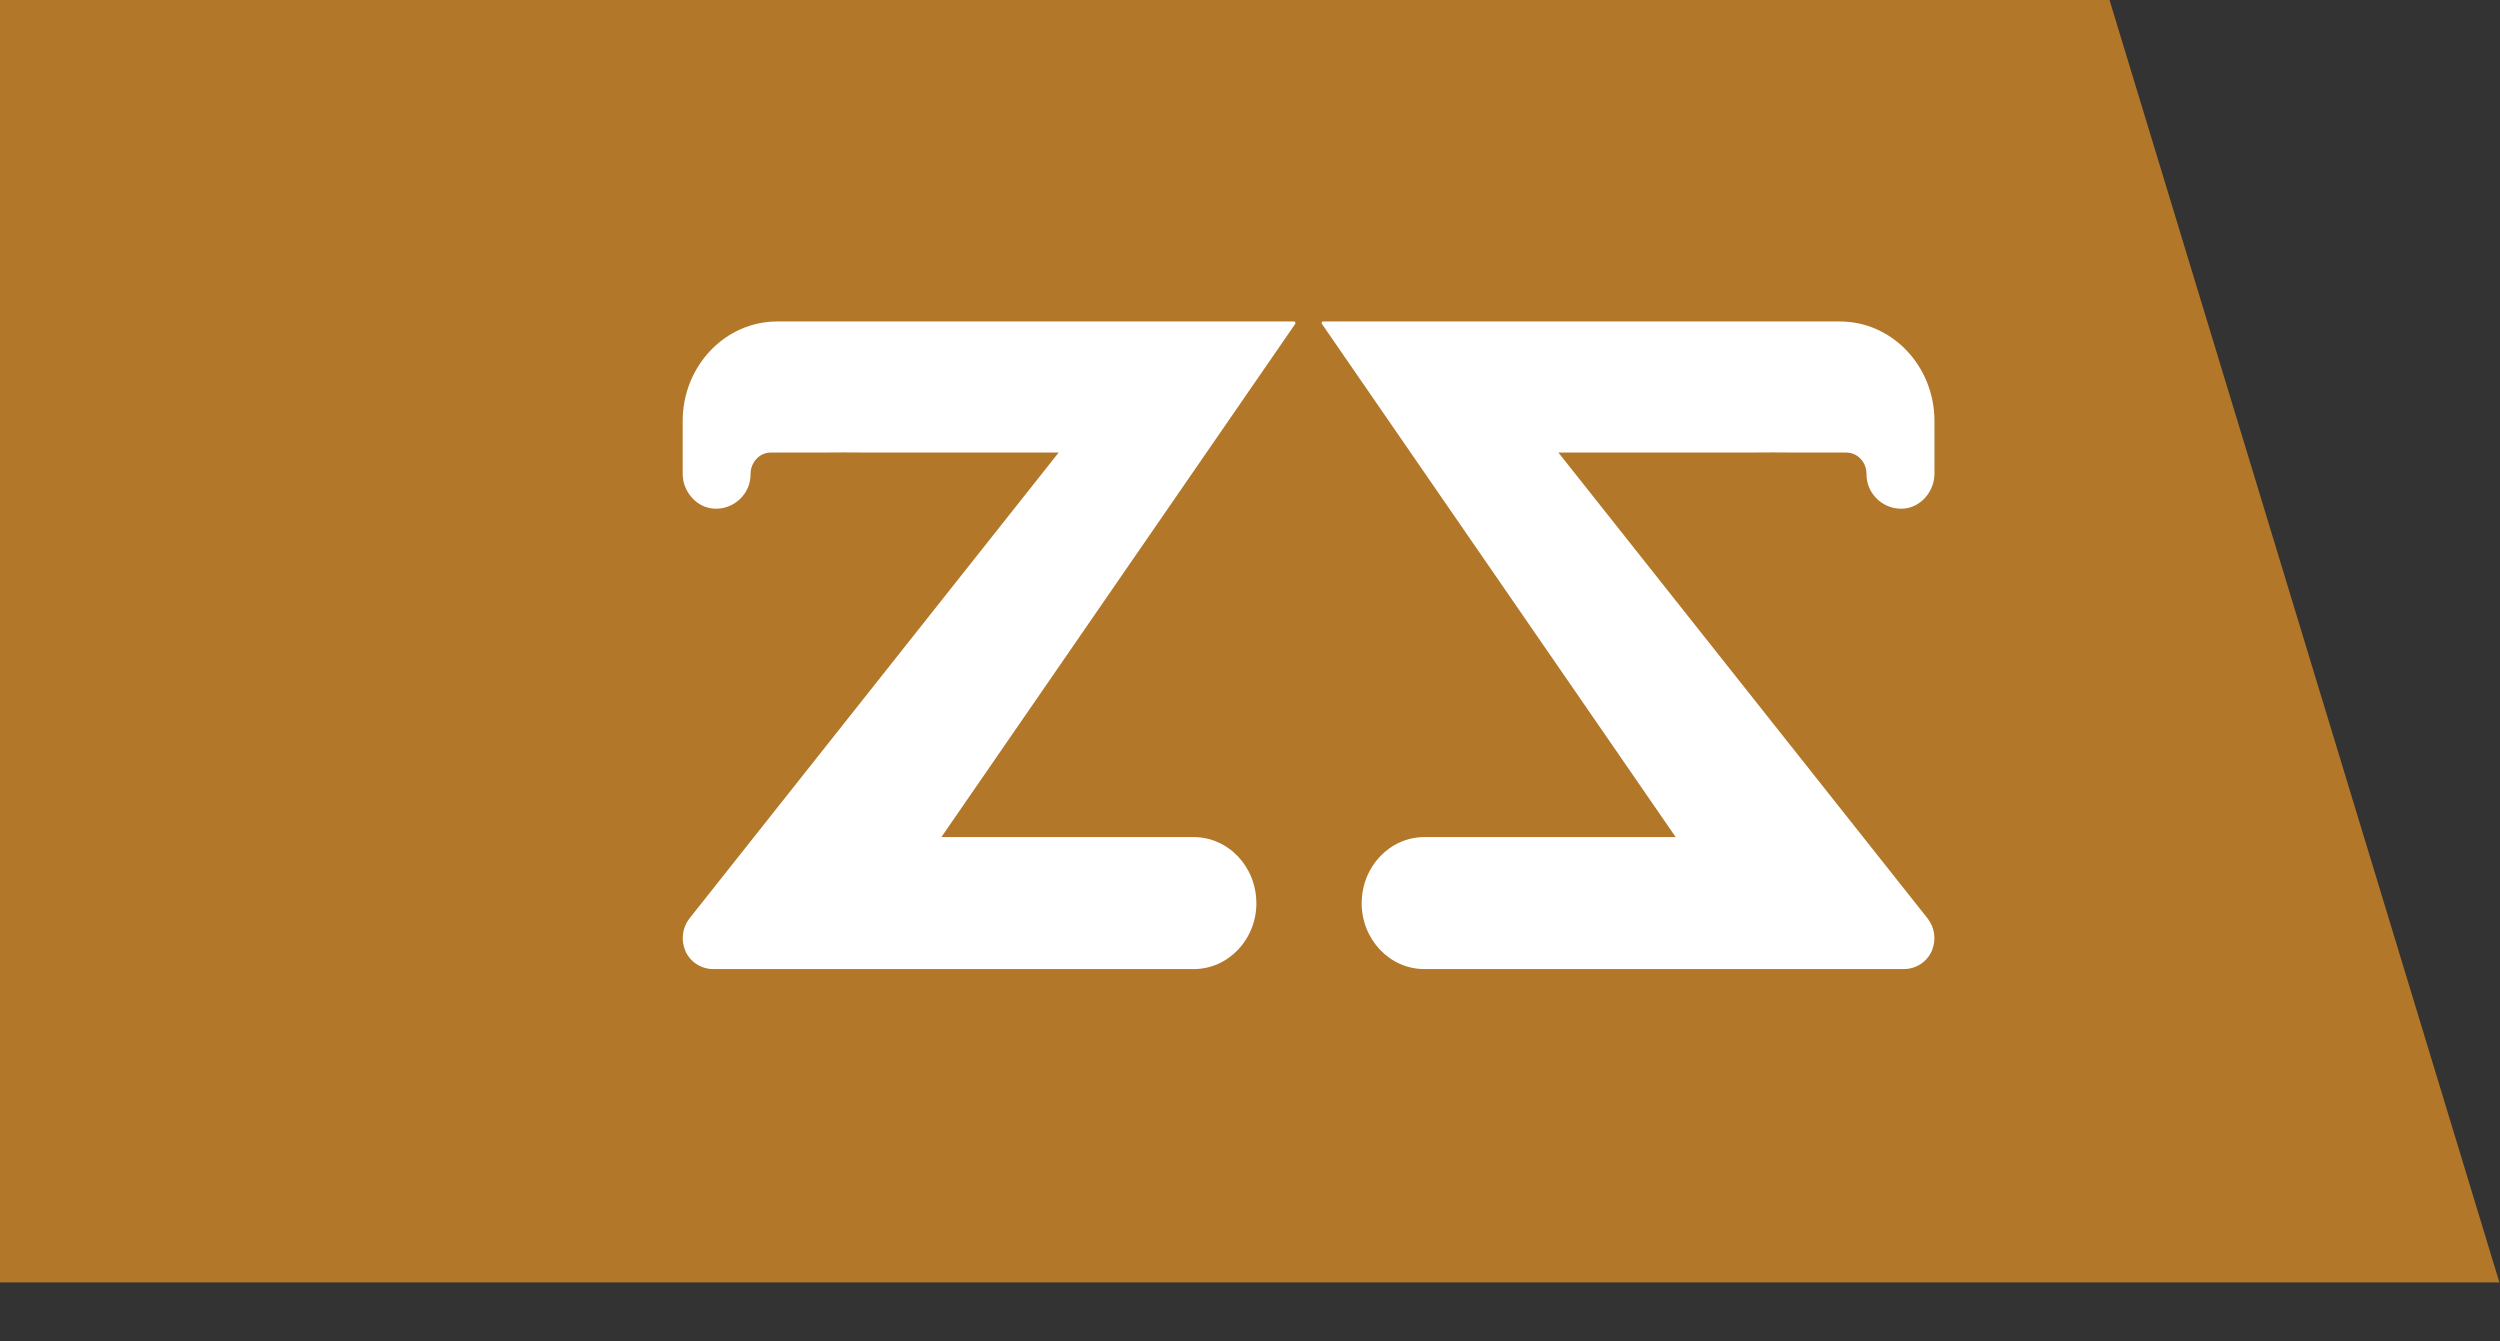 <svg width="41" height="22" viewBox="0 0 41 22" fill="none" xmlns="http://www.w3.org/2000/svg">
    <rect x="0" y="0" width="41" height="22" fill="#333333" stroke="none"/>
    <path d="M-9 0L34.596 -2.67029e-05L40.99 21.031L-9 21.032V0Z" fill="#F49A24" fill-opacity="0.66"/>
    <g clip-path="url(#clip0_1_2405)">
        <path d="M22.331 14.809C22.331 15.409 22.792 15.893 23.36 15.893H31.222C31.421 15.893 31.609 15.775 31.686 15.583C31.758 15.403 31.725 15.206 31.614 15.064L25.558 7.422H28.508C28.535 7.422 28.562 7.422 28.588 7.422C28.947 7.419 29.244 7.419 29.49 7.422H30.28C30.371 7.422 30.454 7.461 30.514 7.525C30.53 7.542 30.544 7.56 30.557 7.58C30.593 7.637 30.611 7.705 30.611 7.776C30.608 8.093 30.873 8.343 31.176 8.343H31.18C31.353 8.343 31.506 8.256 31.605 8.123C31.612 8.113 31.62 8.103 31.627 8.092V8.09C31.635 8.08 31.642 8.069 31.647 8.058C31.653 8.048 31.658 8.039 31.663 8.028C31.663 8.026 31.665 8.025 31.666 8.024C31.666 8.024 31.666 8.021 31.668 8.021C31.673 8.01 31.677 7.999 31.681 7.988C31.687 7.975 31.692 7.961 31.697 7.947C31.706 7.919 31.712 7.892 31.717 7.863C31.72 7.847 31.721 7.832 31.723 7.816C31.723 7.801 31.725 7.786 31.725 7.772V6.904C31.725 6.003 31.03 5.272 30.174 5.272H21.698C21.686 5.272 21.676 5.282 21.676 5.295V5.307L27.481 13.728H23.361C22.792 13.728 22.332 14.214 22.332 14.811L22.331 14.809Z" fill="white"/>
        <path d="M20.605 14.809C20.605 15.409 20.144 15.893 19.576 15.893H11.699C11.499 15.893 11.311 15.775 11.235 15.583C11.163 15.403 11.196 15.206 11.306 15.064L17.362 7.422H14.413C14.386 7.422 14.358 7.422 14.333 7.422C13.973 7.419 13.677 7.419 13.431 7.422H12.641C12.549 7.422 12.466 7.461 12.407 7.525C12.39 7.542 12.376 7.56 12.364 7.58C12.328 7.637 12.309 7.705 12.309 7.776C12.313 8.093 12.047 8.343 11.745 8.343H11.74C11.567 8.343 11.414 8.256 11.316 8.123C11.308 8.113 11.301 8.103 11.293 8.092V8.09C11.286 8.08 11.279 8.069 11.273 8.058C11.268 8.048 11.263 8.039 11.257 8.028C11.257 8.026 11.255 8.025 11.255 8.024C11.255 8.024 11.255 8.021 11.253 8.021C11.248 8.01 11.243 7.999 11.239 7.988C11.234 7.975 11.229 7.961 11.223 7.947C11.215 7.919 11.208 7.892 11.204 7.863C11.201 7.847 11.2 7.832 11.198 7.816C11.198 7.801 11.196 7.786 11.196 7.772V6.904C11.196 6.003 11.891 5.272 12.747 5.272H21.223C21.234 5.272 21.245 5.282 21.245 5.295V5.307L15.439 13.728H19.575C20.144 13.728 20.604 14.214 20.604 14.811L20.605 14.809Z" fill="white"/>
    </g>
    <defs>
        <clipPath id="clip0_1_2405">
            <rect width="21.104" height="12.059" fill="white" transform="matrix(-1 0 0 1 31.768 4.486)"/>
        </clipPath>
    </defs>
</svg>
